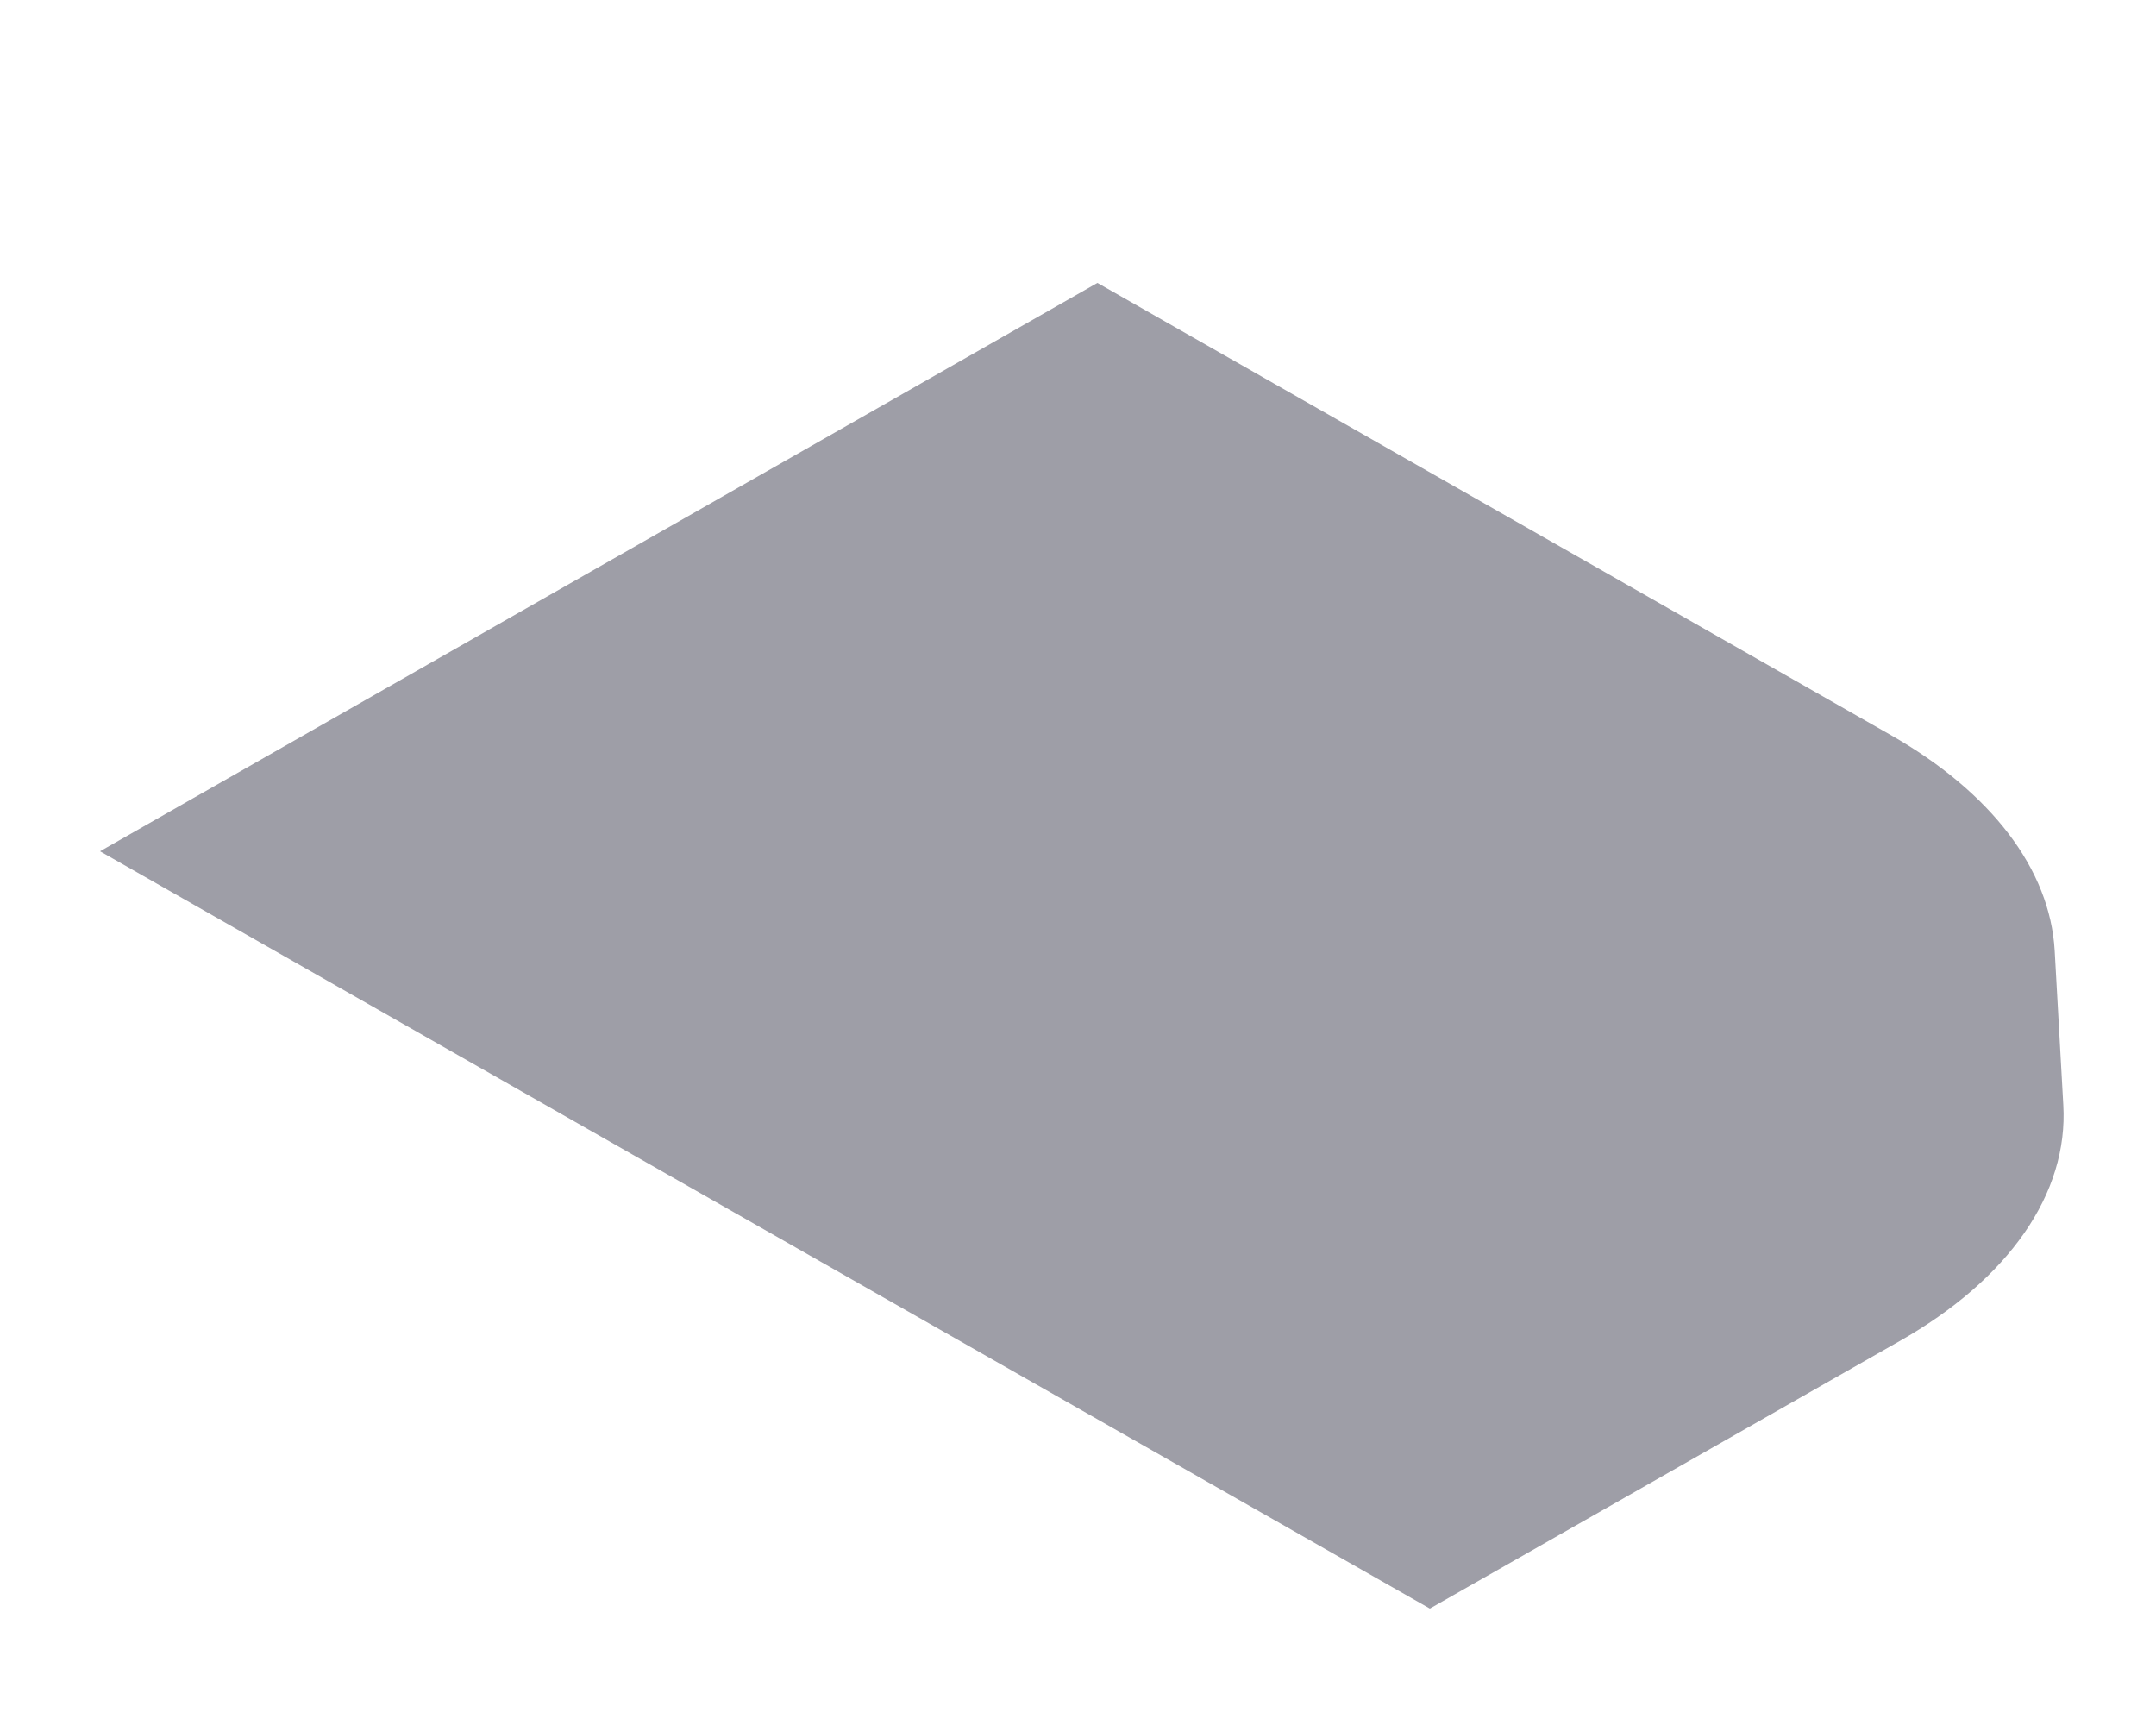 <svg width="5" height="4" viewBox="0 0 5 4" fill="none" xmlns="http://www.w3.org/2000/svg">
<path d="M1.333 2.601L0.232 1.974L2.545 0.656L4.384 1.704C4.618 1.837 4.754 2.016 4.765 2.204L4.785 2.562C4.797 2.767 4.659 2.966 4.405 3.11L3.316 3.73L1.333 2.601Z" fill="#9E9EA7"/>
</svg>
